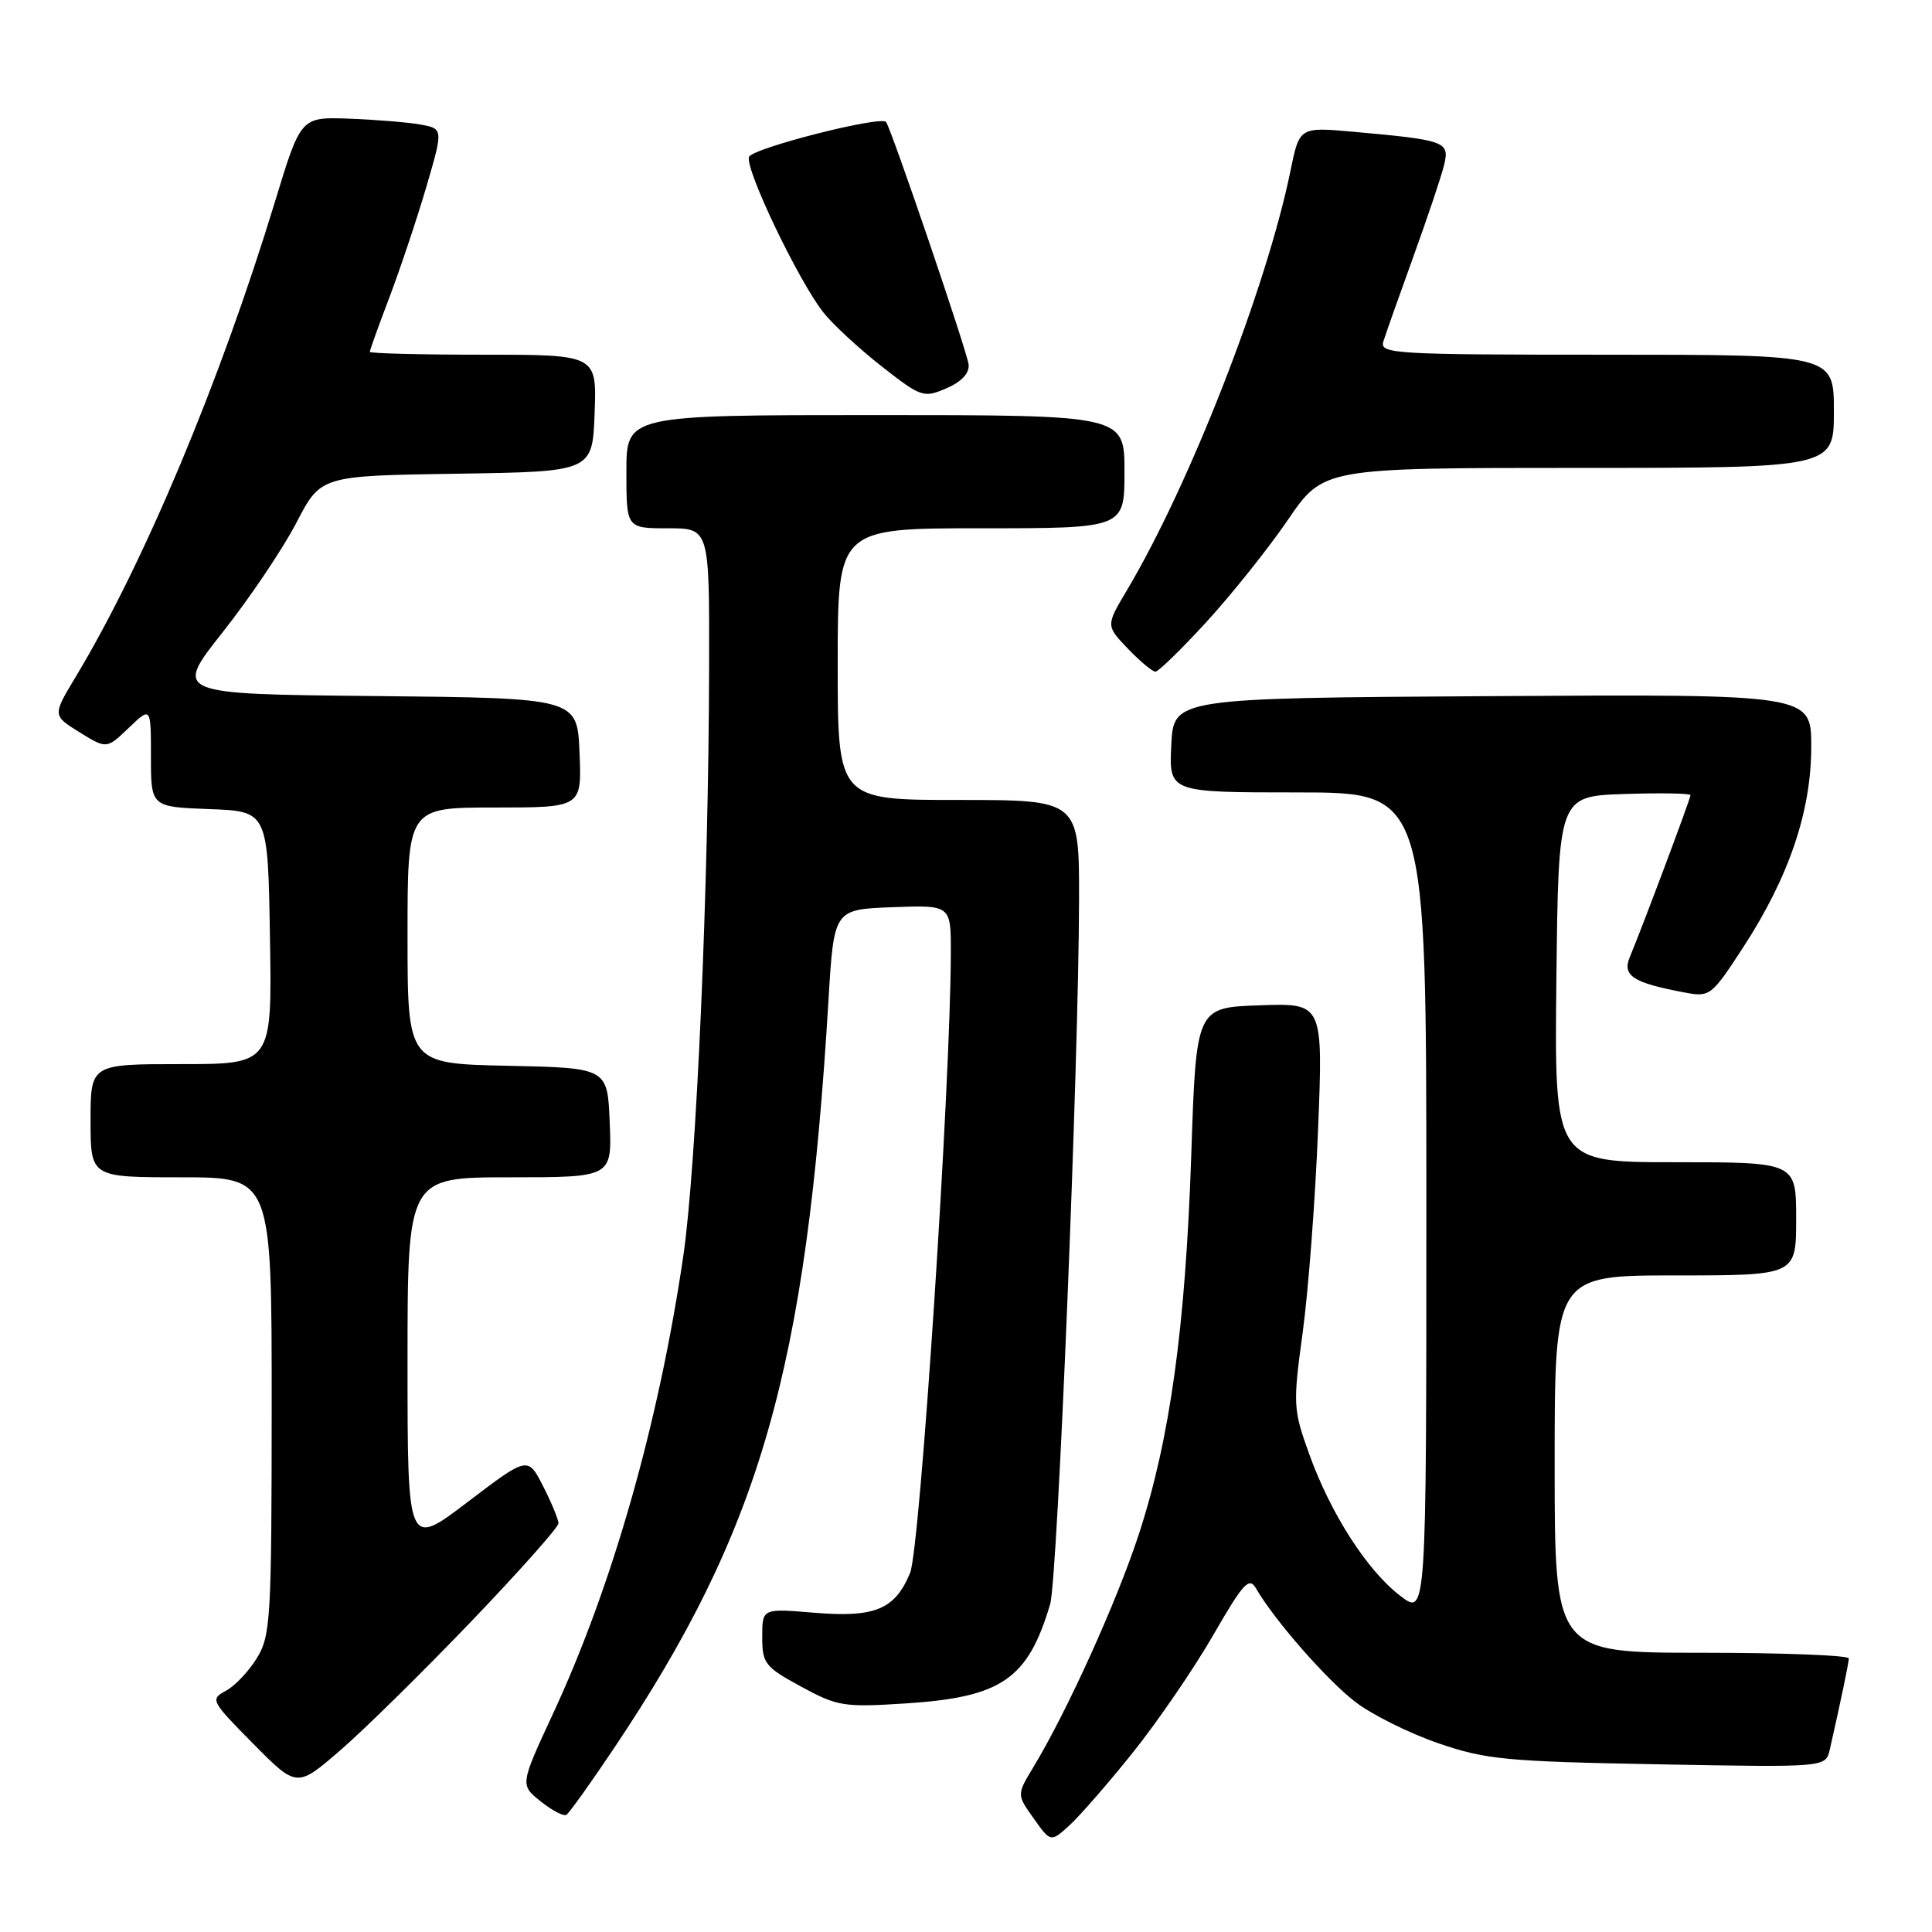 <?xml version="1.0" encoding="UTF-8" standalone="no"?>
<!DOCTYPE svg PUBLIC "-//W3C//DTD SVG 1.1//EN" "http://www.w3.org/Graphics/SVG/1.1/DTD/svg11.dtd" >
<svg xmlns="http://www.w3.org/2000/svg" xmlns:xlink="http://www.w3.org/1999/xlink" version="1.1" viewBox="0 0 256 256">
 <g >
 <path fill="currentColor"
d=" M 150.18 232.13 C 153.42 228.08 158.17 221.14 160.73 216.71 C 164.76 209.72 165.52 208.89 166.44 210.49 C 168.86 214.68 175.87 222.68 179.61 225.53 C 181.82 227.22 186.75 229.67 190.56 230.98 C 196.87 233.15 199.52 233.41 219.71 233.78 C 241.91 234.19 241.91 234.19 242.45 231.85 C 243.87 225.62 244.95 220.43 244.98 219.75 C 244.99 219.34 236.22 219.00 225.50 219.00 C 206.00 219.00 206.00 219.00 206.00 194.00 C 206.00 169.00 206.00 169.00 222.00 169.00 C 238.00 169.00 238.00 169.00 238.00 161.50 C 238.00 154.00 238.00 154.00 221.98 154.00 C 205.96 154.00 205.96 154.00 206.23 129.75 C 206.50 105.50 206.50 105.50 215.25 105.21 C 220.06 105.05 224.00 105.12 224.00 105.36 C 224.00 105.83 217.59 122.93 215.97 126.78 C 214.92 129.29 216.35 130.22 223.22 131.51 C 226.57 132.14 226.77 131.99 230.96 125.56 C 237.04 116.23 240.00 107.51 240.00 98.94 C 240.00 91.98 240.00 91.98 197.75 92.24 C 155.50 92.50 155.50 92.50 155.20 98.75 C 154.90 105.00 154.90 105.00 171.95 105.00 C 189.00 105.00 189.00 105.00 189.00 159.55 C 189.00 214.10 189.00 214.10 185.56 211.47 C 181.17 208.13 176.32 200.58 173.48 192.68 C 171.34 186.73 171.31 186.13 172.62 176.50 C 173.37 171.00 174.28 158.94 174.65 149.71 C 175.32 132.91 175.32 132.91 166.91 133.21 C 158.50 133.50 158.50 133.50 157.85 153.00 C 157.08 175.87 155.05 190.61 150.90 203.30 C 147.99 212.21 141.40 226.76 136.93 234.15 C 134.72 237.80 134.72 237.80 136.98 240.97 C 139.23 244.13 139.23 244.13 141.76 241.82 C 143.14 240.54 146.94 236.19 150.18 232.13 Z  M 81.27 231.78 C 100.77 202.72 106.84 181.59 109.78 132.50 C 110.50 120.50 110.50 120.50 118.25 120.21 C 126.00 119.92 126.00 119.92 125.99 126.21 C 125.96 143.79 121.92 205.25 120.59 208.43 C 118.57 213.28 115.92 214.37 107.82 213.69 C 101.00 213.12 101.00 213.12 101.00 216.90 C 101.00 220.42 101.35 220.87 106.14 223.48 C 110.98 226.11 111.79 226.24 120.05 225.71 C 132.73 224.89 136.21 222.49 139.15 212.56 C 140.14 209.24 142.94 140.79 142.98 119.25 C 143.00 106.00 143.00 106.00 127.00 106.00 C 111.00 106.00 111.00 106.00 111.00 88.00 C 111.00 70.00 111.00 70.00 130.00 70.00 C 149.00 70.00 149.00 70.00 149.00 62.50 C 149.00 55.00 149.00 55.00 116.00 55.00 C 83.00 55.00 83.00 55.00 83.00 62.50 C 83.00 70.00 83.00 70.00 88.50 70.00 C 94.00 70.00 94.00 70.00 93.96 88.25 C 93.90 117.69 92.28 154.65 90.53 166.50 C 87.28 188.59 81.14 210.13 73.31 227.00 C 68.90 236.50 68.90 236.50 71.64 238.69 C 73.15 239.90 74.68 240.70 75.05 240.47 C 75.42 240.24 78.22 236.33 81.27 231.78 Z  M 62.47 214.82 C 68.81 208.20 74.00 202.36 74.00 201.85 C 74.00 201.34 73.09 199.13 71.97 196.94 C 69.94 192.96 69.94 192.96 61.97 199.02 C 54.00 205.09 54.00 205.09 54.00 180.54 C 54.00 156.00 54.00 156.00 67.54 156.00 C 81.09 156.00 81.09 156.00 80.79 148.75 C 80.50 141.50 80.50 141.50 67.25 141.22 C 54.00 140.94 54.00 140.94 54.00 123.97 C 54.00 107.00 54.00 107.00 65.54 107.00 C 77.09 107.00 77.09 107.00 76.79 99.75 C 76.50 92.50 76.50 92.50 49.76 92.23 C 23.02 91.97 23.02 91.97 29.53 83.74 C 33.11 79.21 37.49 72.70 39.27 69.27 C 42.50 63.04 42.50 63.04 60.50 62.77 C 78.50 62.50 78.50 62.50 78.79 54.75 C 79.08 47.00 79.08 47.00 64.04 47.00 C 55.77 47.00 49.00 46.83 49.00 46.62 C 49.00 46.41 50.17 43.15 51.61 39.37 C 53.04 35.59 55.24 29.02 56.49 24.77 C 58.75 17.04 58.75 17.04 55.63 16.49 C 53.91 16.19 49.65 15.85 46.18 15.72 C 39.85 15.50 39.85 15.50 36.41 26.81 C 29.14 50.64 19.08 74.64 10.05 89.65 C 6.95 94.80 6.95 94.80 10.54 97.03 C 14.13 99.25 14.13 99.25 17.07 96.44 C 20.00 93.63 20.00 93.63 20.00 100.27 C 20.00 106.92 20.00 106.92 27.75 107.21 C 35.50 107.50 35.50 107.50 35.77 124.25 C 36.05 141.00 36.05 141.00 24.02 141.00 C 12.00 141.00 12.00 141.00 12.00 148.50 C 12.00 156.00 12.00 156.00 24.00 156.00 C 36.00 156.00 36.00 156.00 36.00 186.25 C 35.99 214.44 35.86 216.72 34.05 219.69 C 32.98 221.44 31.13 223.40 29.93 224.04 C 27.83 225.16 27.94 225.38 33.55 231.05 C 39.34 236.90 39.34 236.90 45.14 231.88 C 48.33 229.12 56.12 221.44 62.47 214.82 Z  M 159.88 82.39 C 163.21 78.75 168.06 72.68 170.65 68.89 C 175.35 62.00 175.35 62.00 209.18 62.00 C 243.00 62.00 243.00 62.00 243.00 54.50 C 243.00 47.00 243.00 47.00 212.88 47.00 C 184.66 47.00 182.80 46.89 183.30 45.25 C 183.60 44.29 185.39 39.23 187.28 34.00 C 189.17 28.77 191.01 23.30 191.36 21.83 C 192.09 18.76 191.54 18.56 179.34 17.46 C 172.18 16.82 172.18 16.82 170.99 22.66 C 167.81 38.17 157.68 64.15 149.33 78.20 C 146.53 82.90 146.53 82.90 149.45 85.95 C 151.06 87.63 152.70 89.00 153.10 89.00 C 153.50 89.00 156.55 86.02 159.88 82.39 Z  M 128.35 48.32 C 128.23 46.80 118.15 17.20 117.41 16.17 C 116.77 15.28 99.70 19.63 99.25 20.79 C 98.67 22.31 105.77 37.17 109.11 41.41 C 110.33 42.96 113.78 46.15 116.78 48.51 C 122.04 52.63 122.37 52.75 125.37 51.47 C 127.37 50.62 128.45 49.48 128.35 48.32 Z "/>
</g>
</svg>
